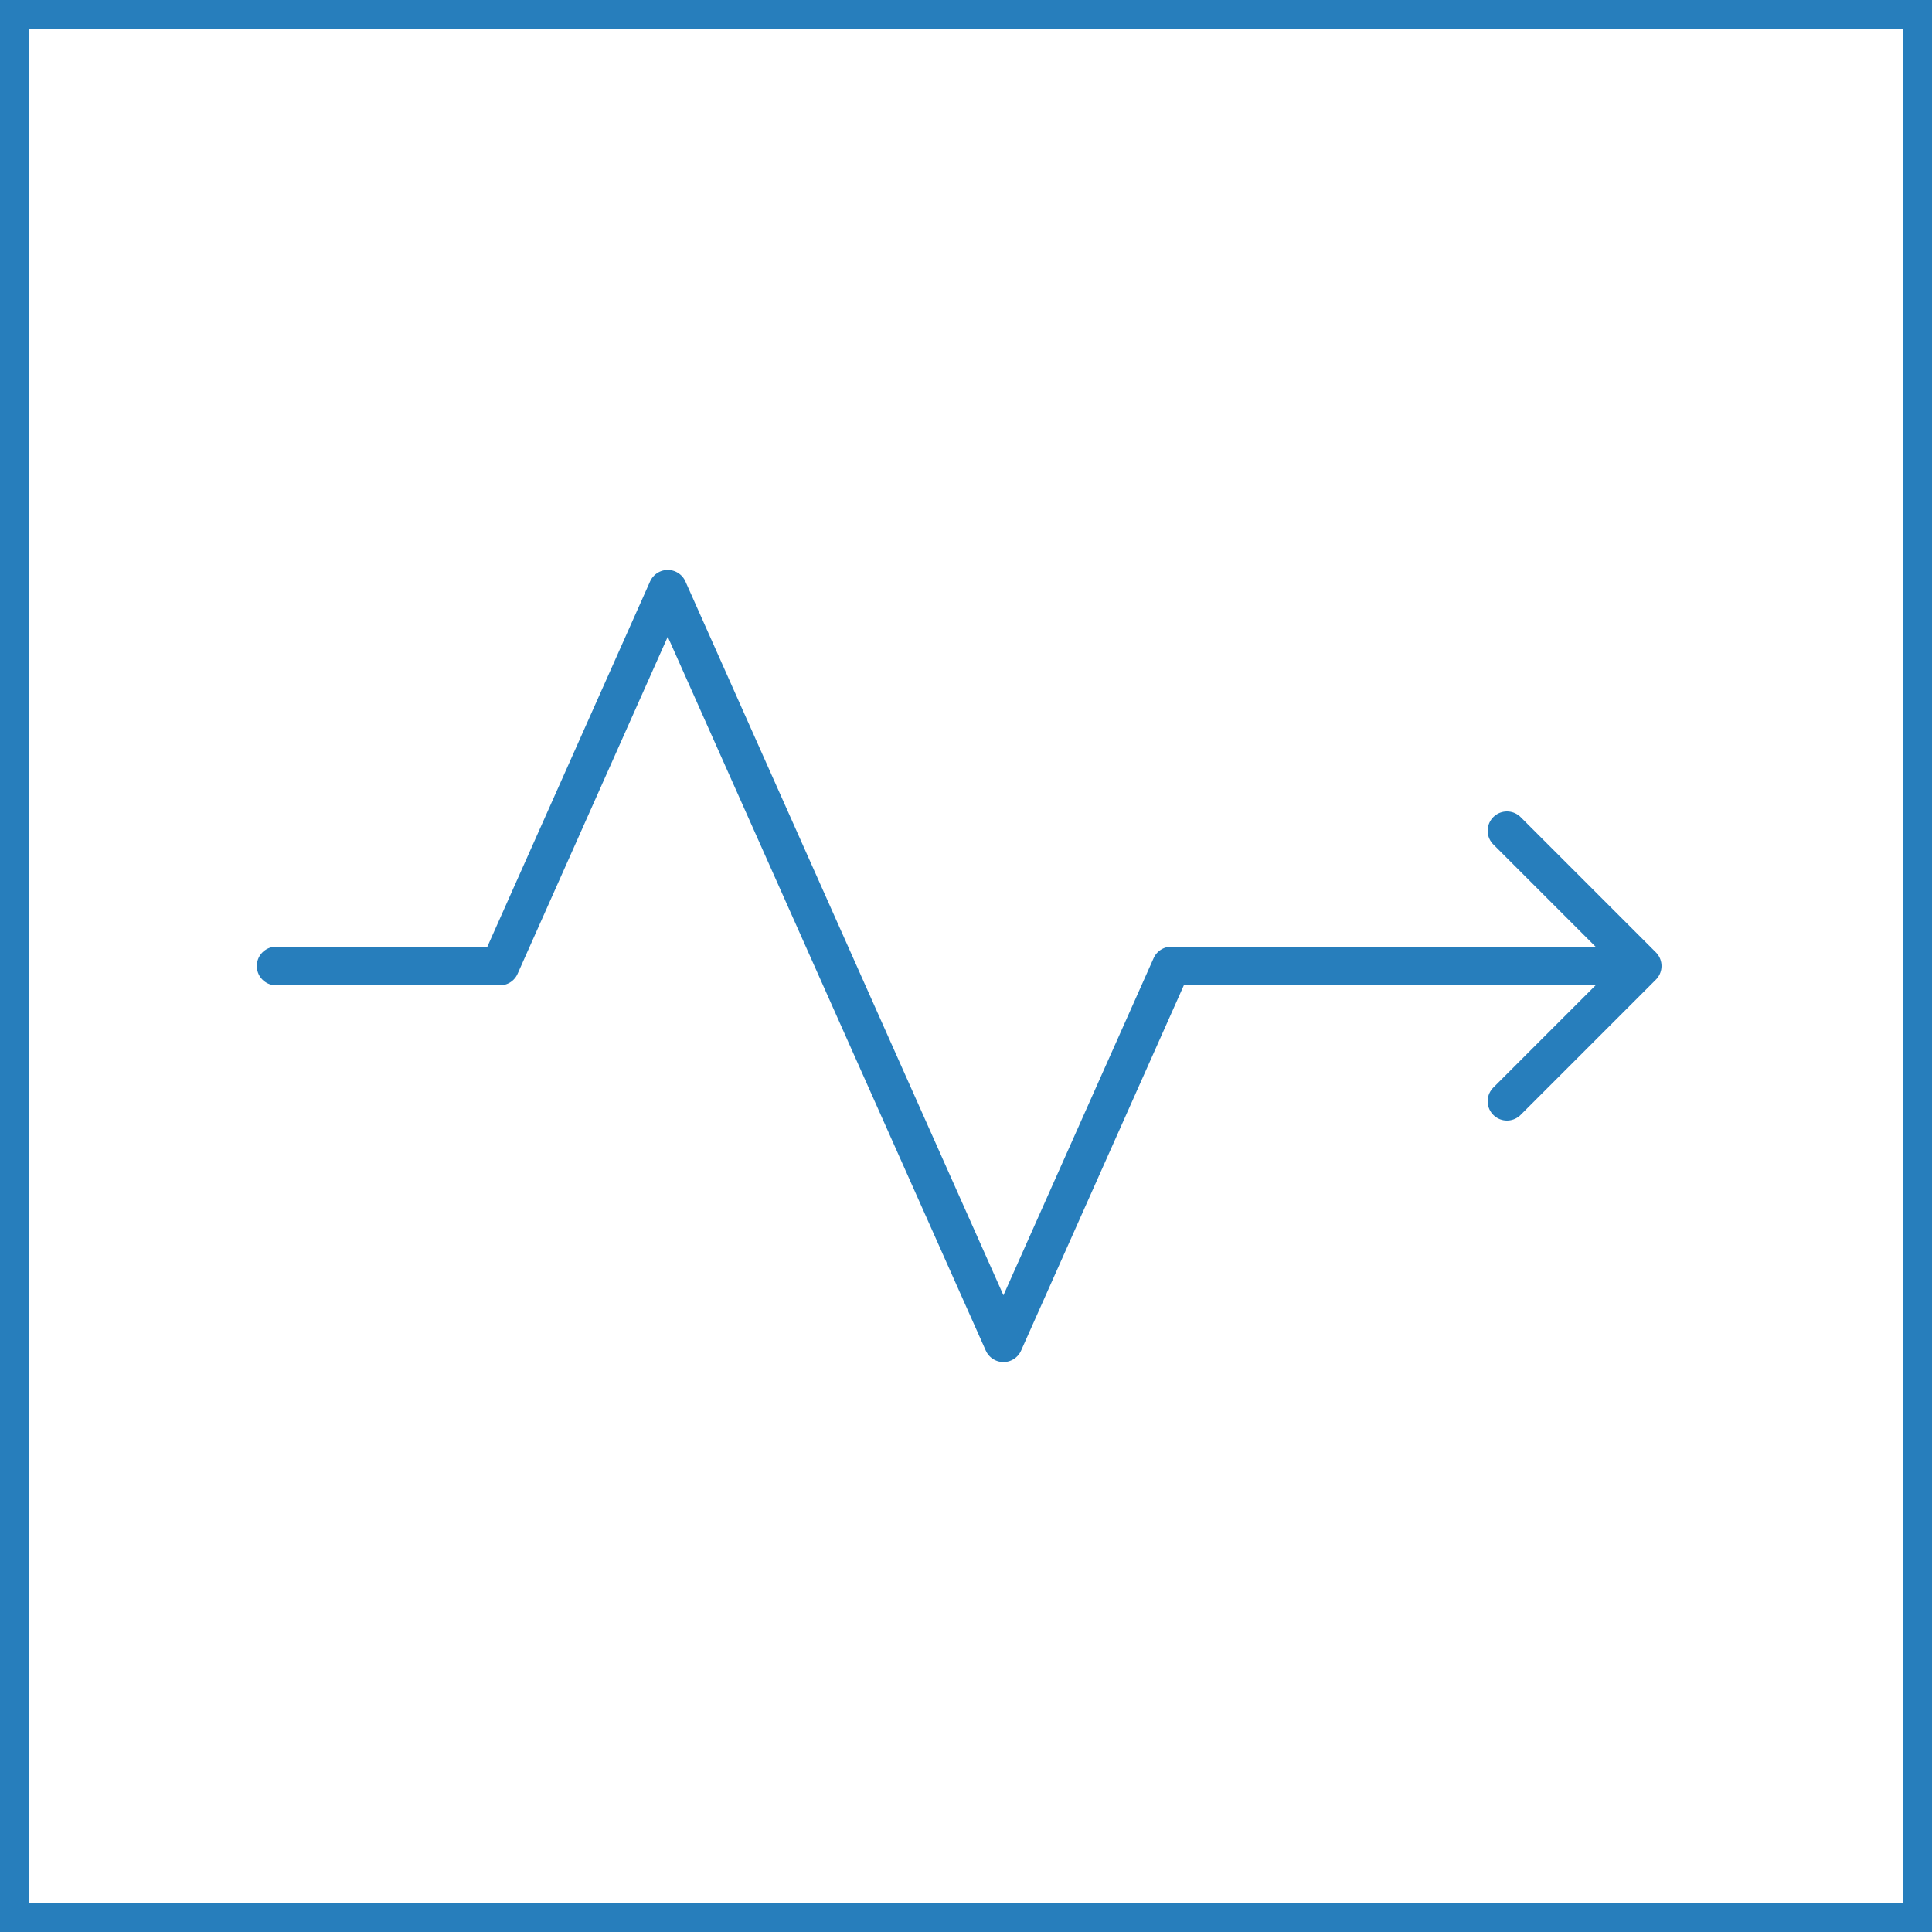 <svg width="200" height="200" viewBox="0 0 200 200" fill="none" xmlns="http://www.w3.org/2000/svg">
<rect x="1.5" y="1.5" width="197" height="197" stroke="#277EBC" stroke-width="3"/>
<path d="M144.417 100H121.25L103.875 139L69.125 61L51.75 100H28.583" stroke="#277EBC" stroke-width="4" stroke-linecap="round" stroke-linejoin="round"/>
<path d="M142 100H170M170 100L156 86M170 100L156 114" stroke="#277EBC" stroke-width="4" stroke-linecap="round" stroke-linejoin="round"/>
</svg>
